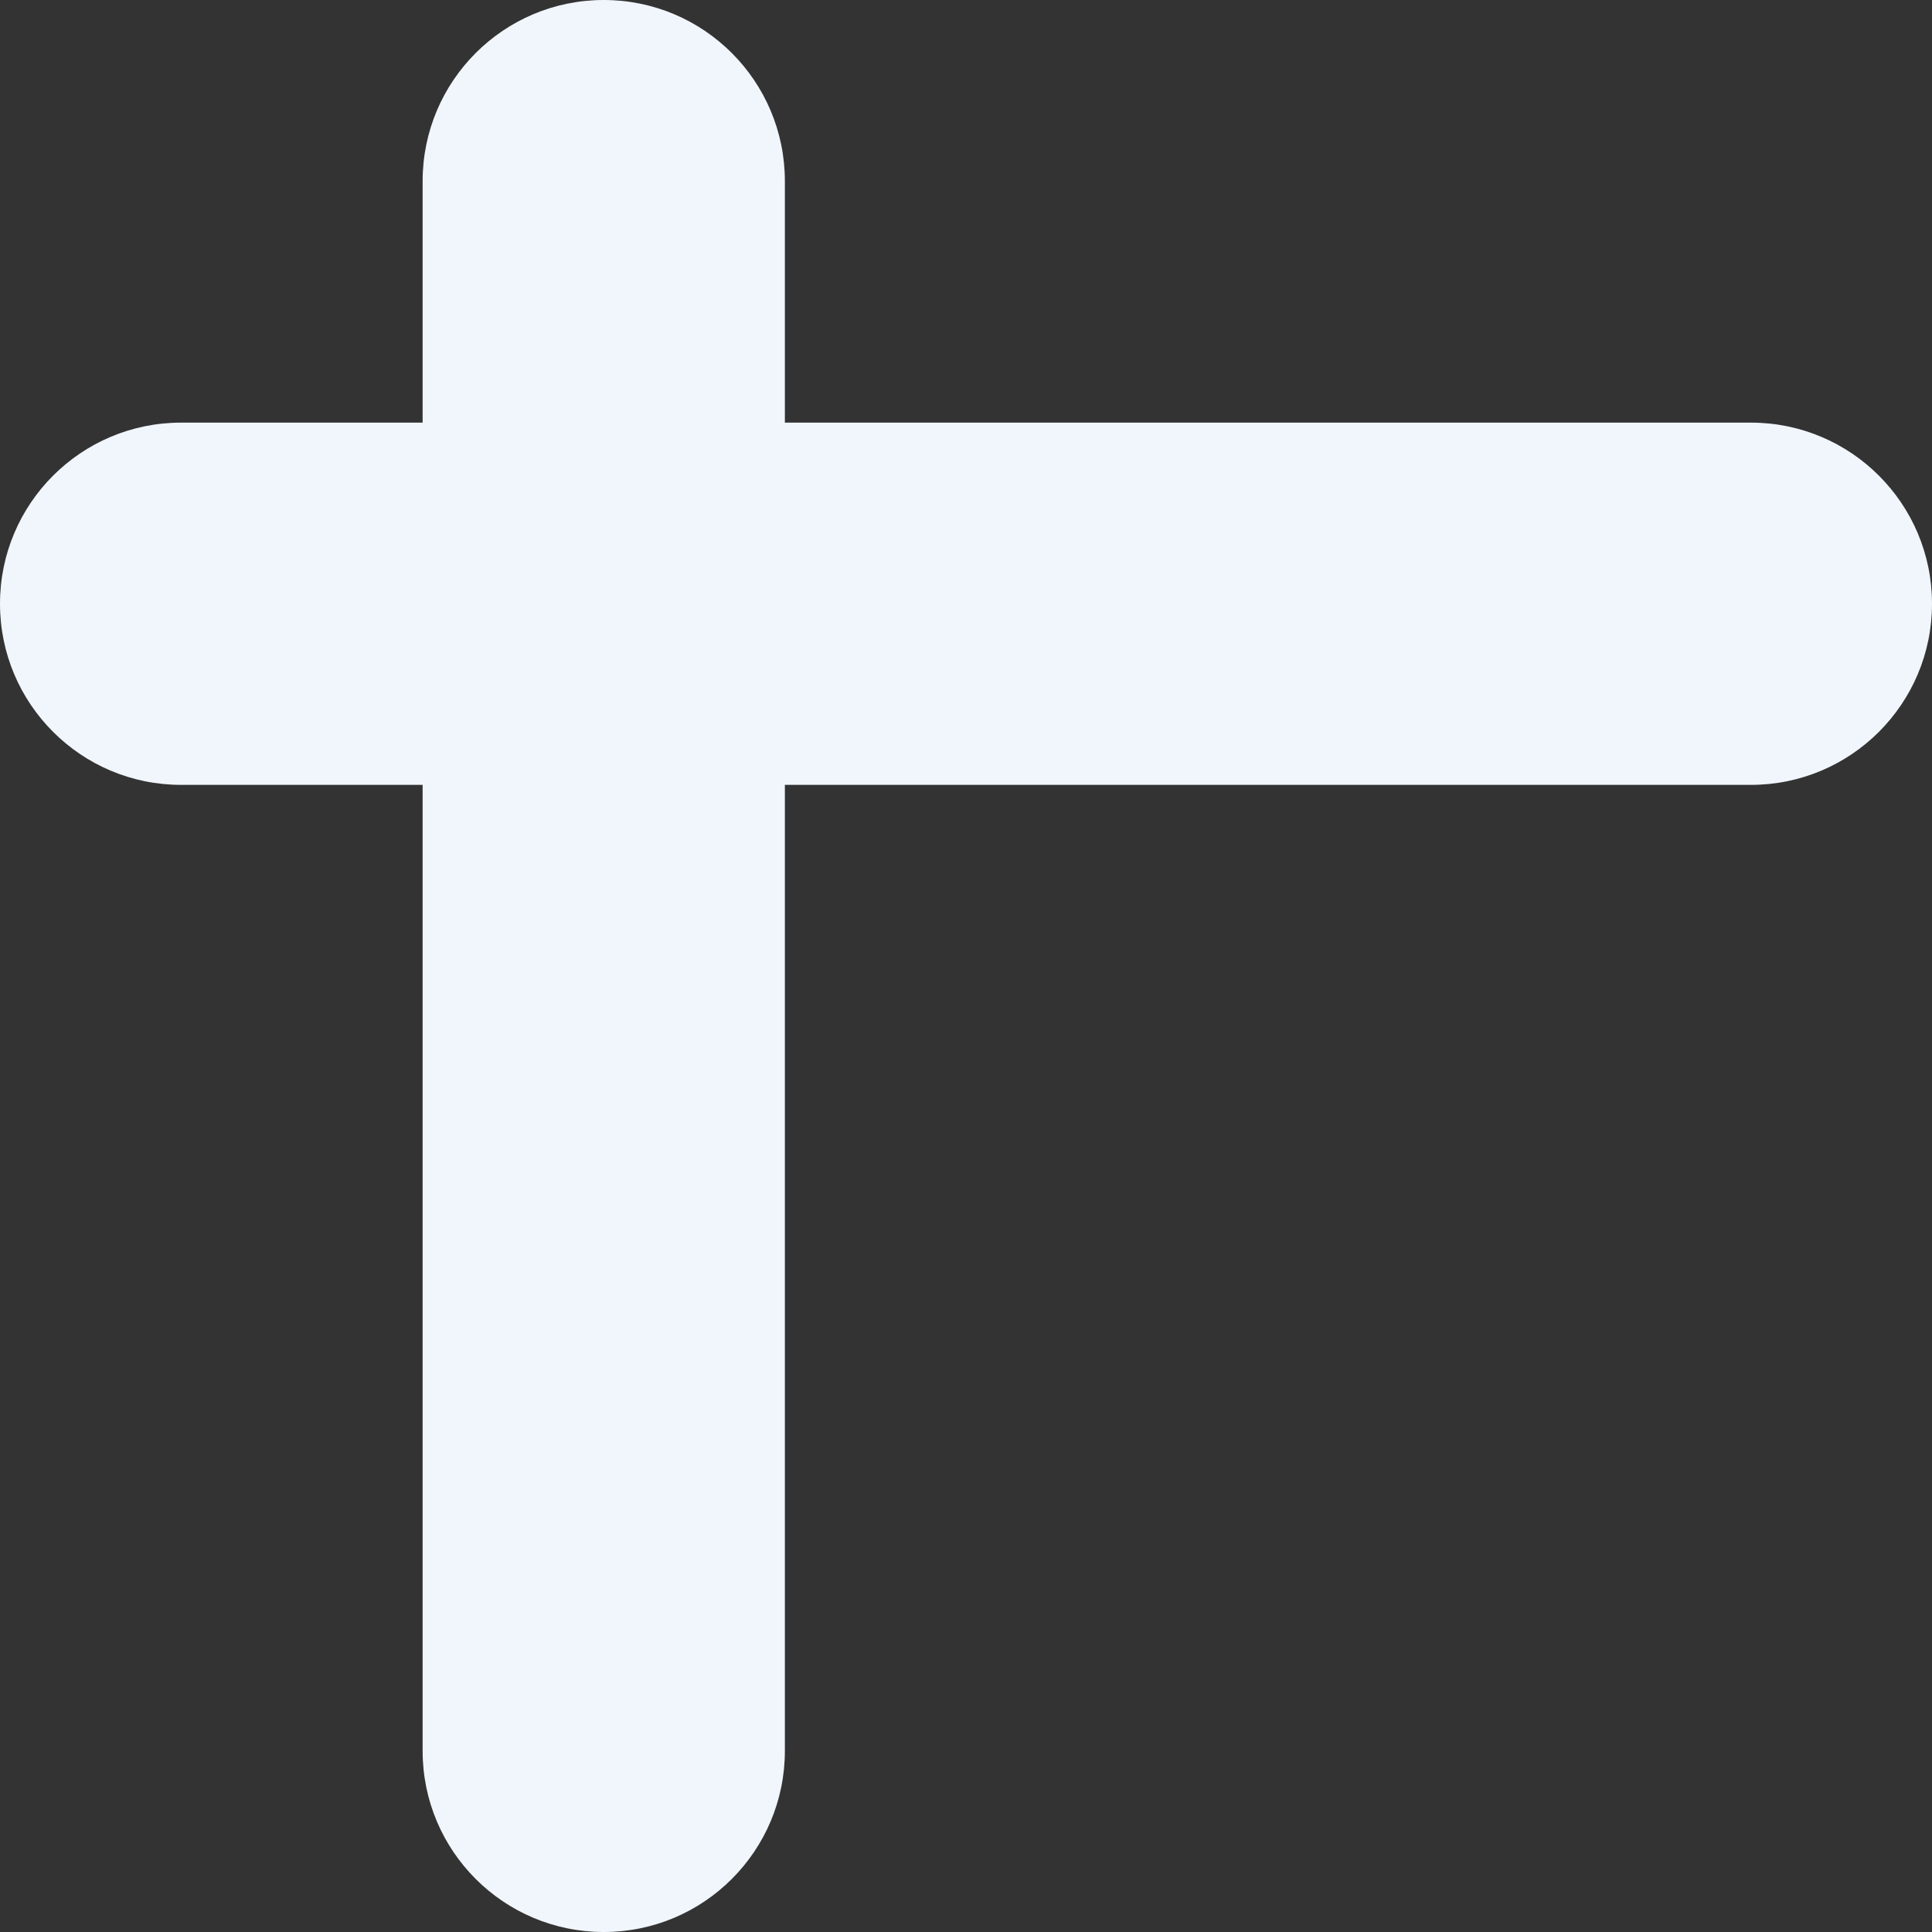 <svg width="32" height="32" viewBox="0 0 32 32" fill="none" xmlns="http://www.w3.org/2000/svg">
<rect x="0" y="0" width="32" height="32" fill="#333333" stroke="none"/>
<path fill-rule="evenodd" clip-rule="evenodd" d="M7 29C7 30.657 8.343 32 10 32C11.657 32 13 30.657 13 29L13 13H29C30.657 13 32 11.657 32 10C32 8.343 30.657 7 29 7H13V3C13 1.343 11.657 0 10 0C8.343 0 7 1.343 7 3V7H3C1.343 7 0 8.343 0 10C0 11.657 1.343 13 3 13H7L7 29Z" fill="#F0F6FC"/>
</svg>
